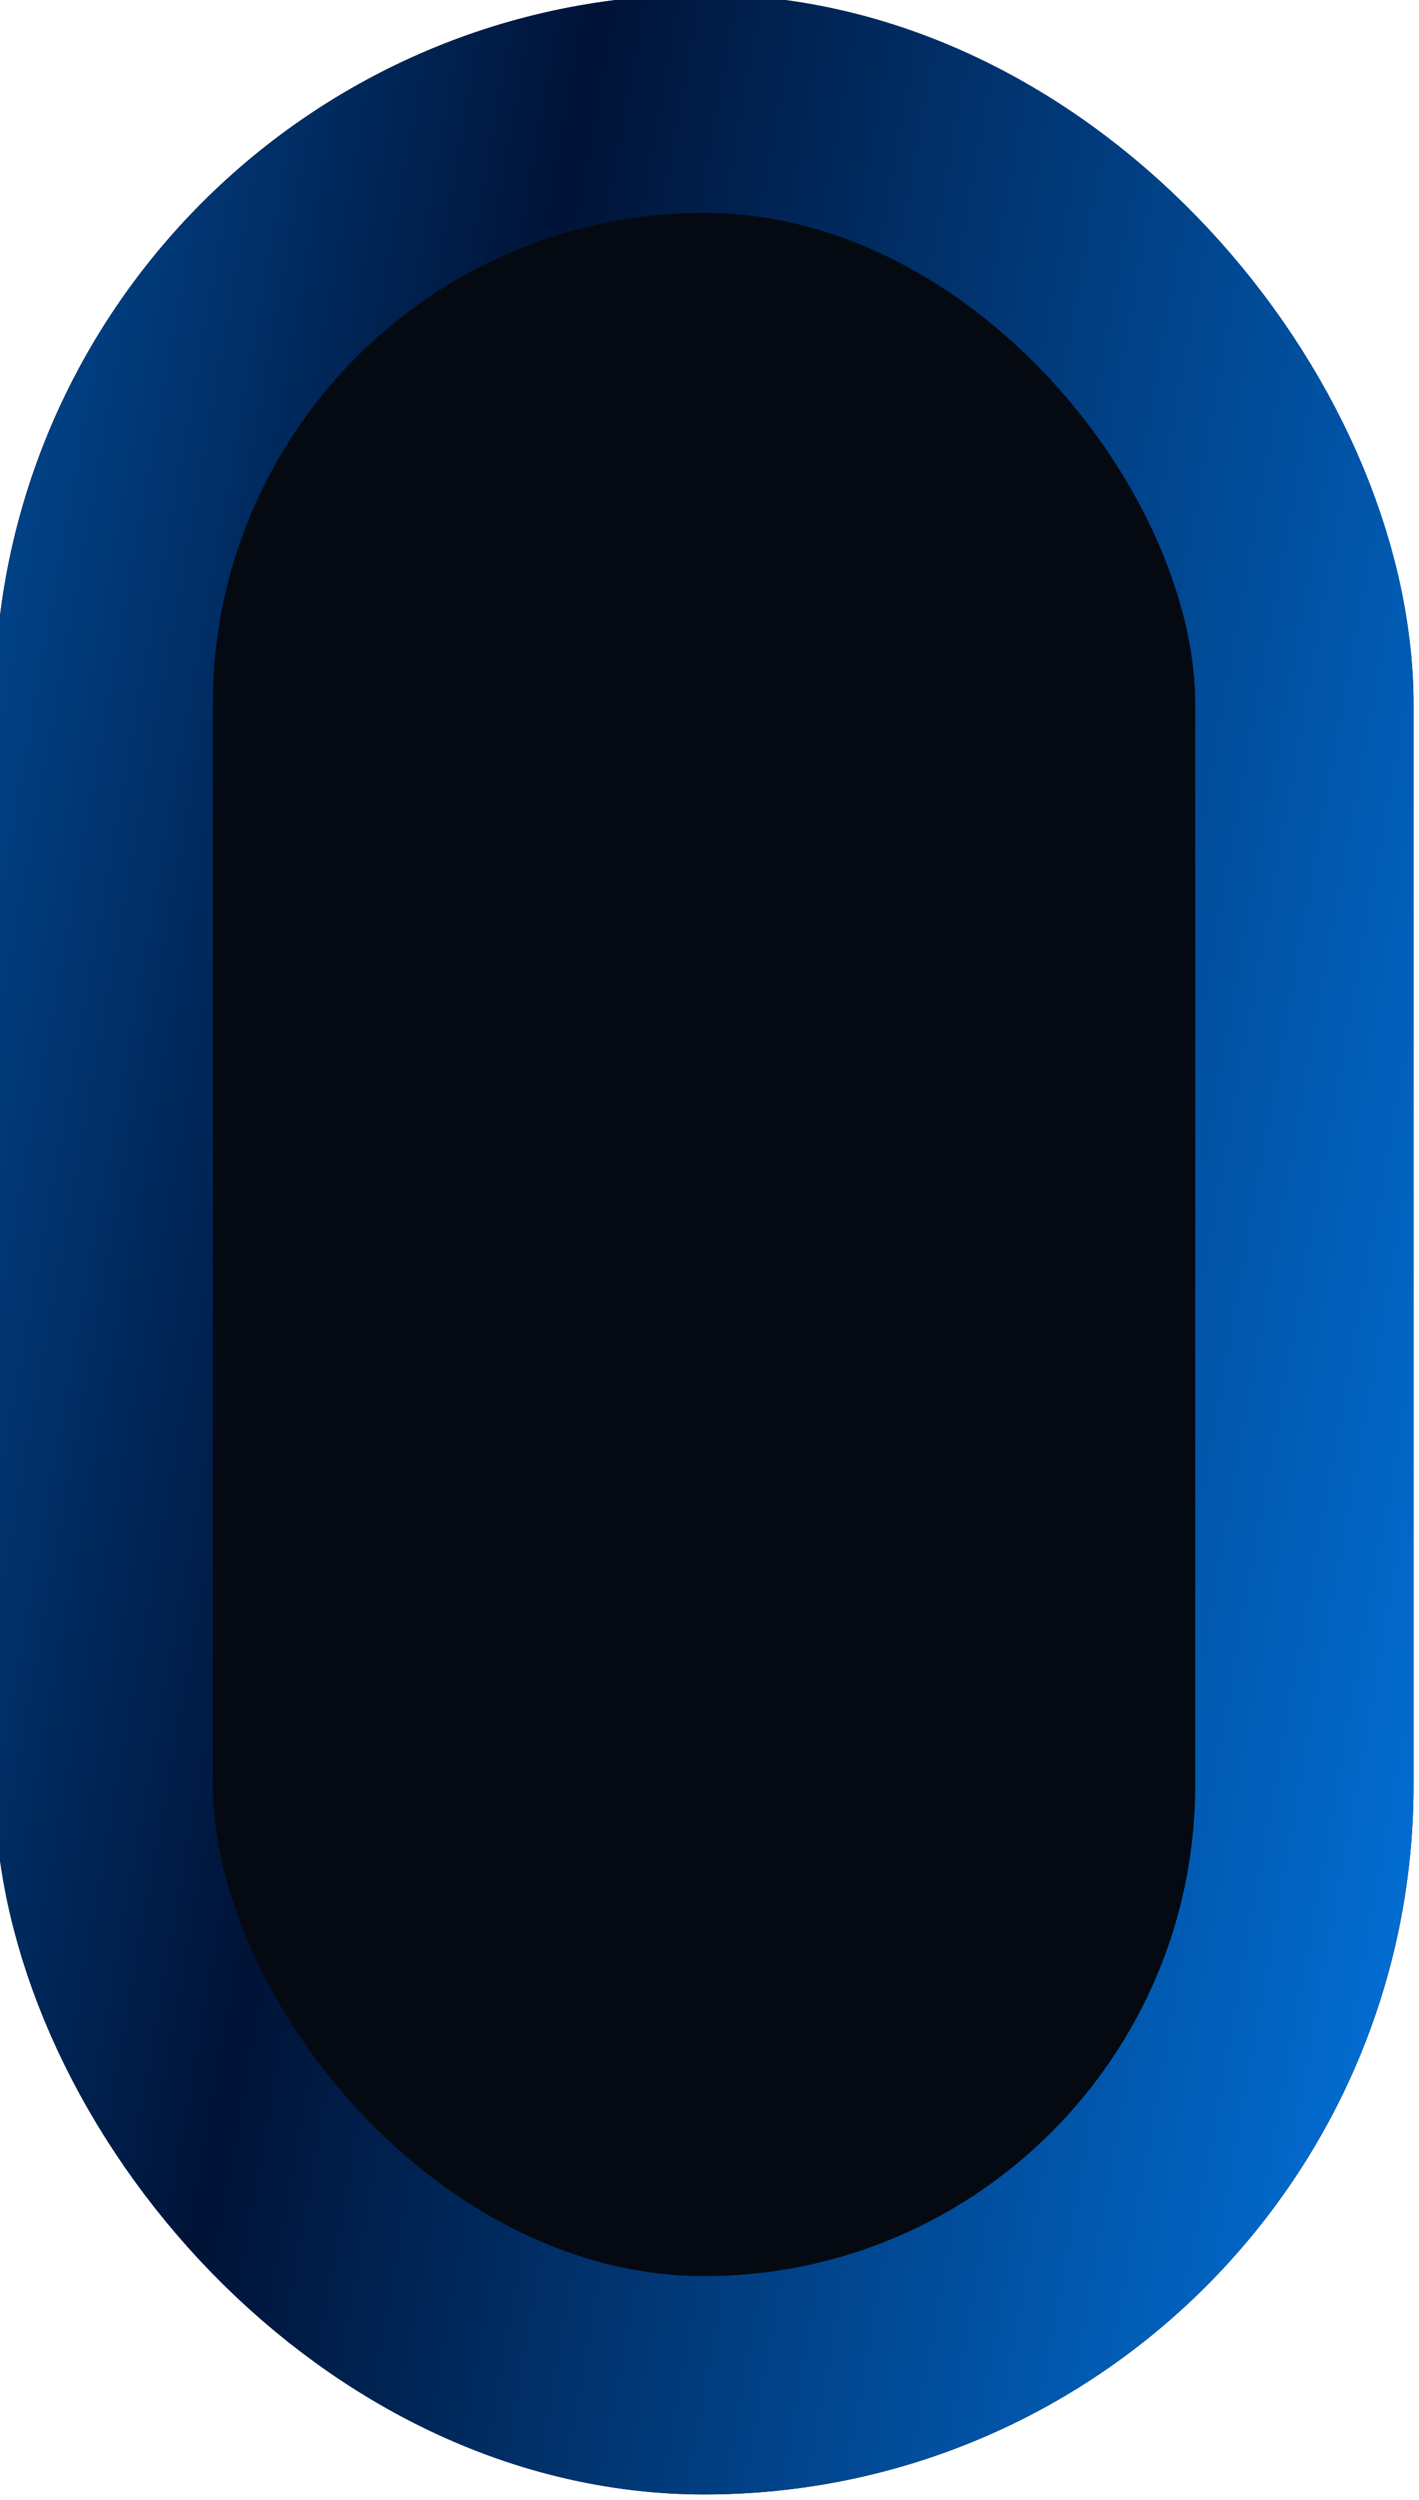 <svg width="260" height="458" viewBox="46 46 260 458" fill="none" xmlns="http://www.w3.org/2000/svg"><g filter="url(#filter0_d_1_133)"><rect x="45" y="45" width="260" height="458" rx="130" fill="#050A12"/><rect x="65" y="65" width="220" height="418" rx="110" stroke="url(#paint0_linear_1_133)" stroke-width="40"/></g><defs><linearGradient id="paint0_linear_1_133" x1="45" y1="45" x2="376.044" y2="103.935" gradientUnits="userSpaceOnUse"><stop stop-color="#014C99"/><stop offset=".325" stop-color="#001337"/><stop offset="1" stop-color="#0275E0"/></linearGradient><filter id="filter0_d_1_133" x="0" y="0" width="350" height="548" filterUnits="userSpaceOnUse" color-interpolation-filters="sRGB"><feFlood flood-opacity="0" result="BackgroundImageFix"/><feColorMatrix in="SourceAlpha" values="0 0 0 0 0 0 0 0 0 0 0 0 0 0 0 0 0 0 127 0" result="hardAlpha"/><feOffset/><feGaussianBlur stdDeviation="22.5"/><feComposite in2="hardAlpha" operator="out"/><feColorMatrix values="0 0 0 0 0 0 0 0 0 0 0 0 0 0 0 0 0 0 0.4 0"/><feBlend in2="BackgroundImageFix" result="effect1_dropShadow_1_133"/><feBlend in="SourceGraphic" in2="effect1_dropShadow_1_133" result="shape"/></filter></defs></svg>